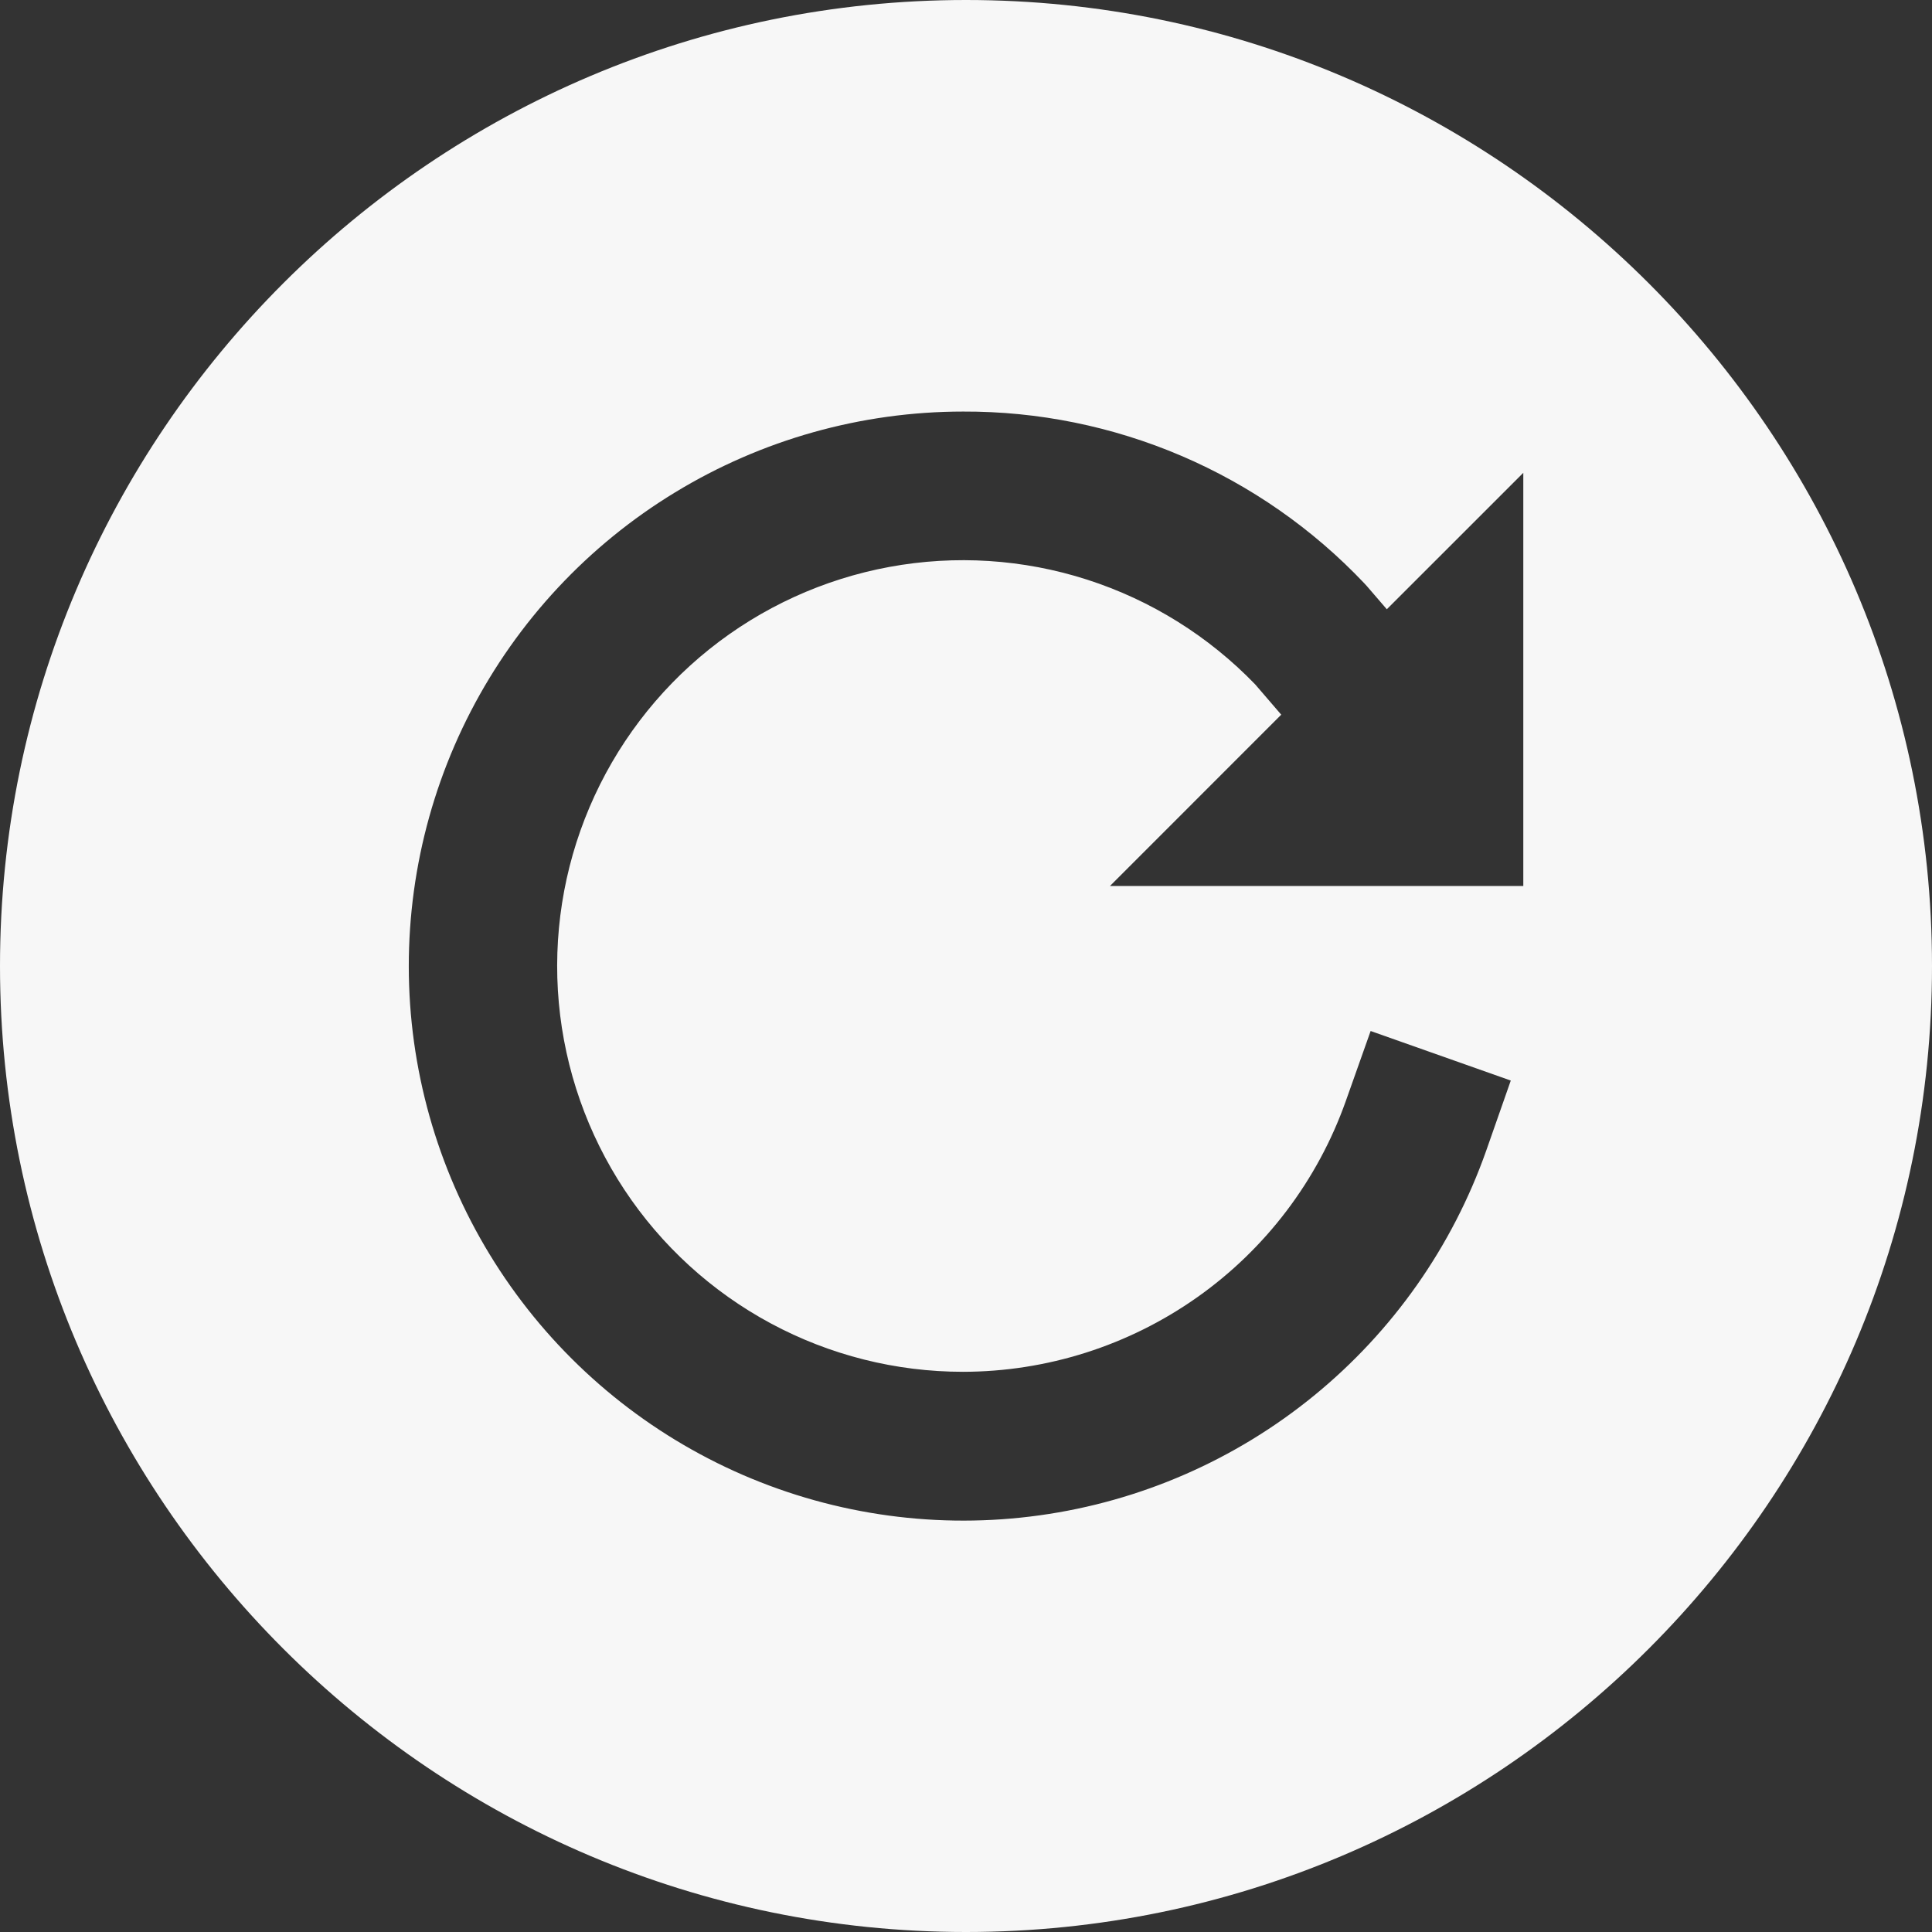 <svg width="48" height="48" viewBox="0 0 48 48" fill="none" xmlns="http://www.w3.org/2000/svg">
<rect x="0" y="0" width="48" height="48" fill="#333333" stroke="none"/>
<path d="M24 0C10.767 0 0 10.767 0 24C0 37.233 10.767 48 24 48C37.233 48 48 37.233 48 24C48 10.767 37.233 0 24 0ZM37.846 22.012H27.577L31.832 17.756L31.186 17.005C30.03 15.806 28.595 14.911 27.009 14.401C25.423 13.891 23.735 13.783 22.097 14.085C20.459 14.387 18.921 15.09 17.62 16.132C16.32 17.174 15.299 18.521 14.647 20.054C13.995 21.587 13.733 23.258 13.884 24.917C14.036 26.576 14.596 28.172 15.515 29.562C16.434 30.951 17.683 32.091 19.151 32.88C20.618 33.669 22.258 34.082 23.924 34.082C26.009 34.08 28.042 33.433 29.745 32.23C31.448 31.027 32.736 29.326 33.434 27.361L34.053 25.615L37.535 26.846L36.923 28.592C36.082 30.974 34.602 33.078 32.645 34.675C30.689 36.272 28.331 37.301 25.829 37.648C23.327 37.996 20.778 37.649 18.46 36.646C16.143 35.642 14.145 34.021 12.687 31.959C11.228 29.898 10.364 27.474 10.189 24.955C10.015 22.435 10.536 19.916 11.696 17.673C12.857 15.43 14.611 13.548 16.769 12.235C18.926 10.921 21.403 10.226 23.928 10.225C25.793 10.218 27.638 10.593 29.352 11.326C31.066 12.059 32.611 13.136 33.893 14.489L33.958 14.56L34.455 15.137L37.846 11.747V22.012Z" fill="white" fill-opacity="0.96"/>
</svg>
